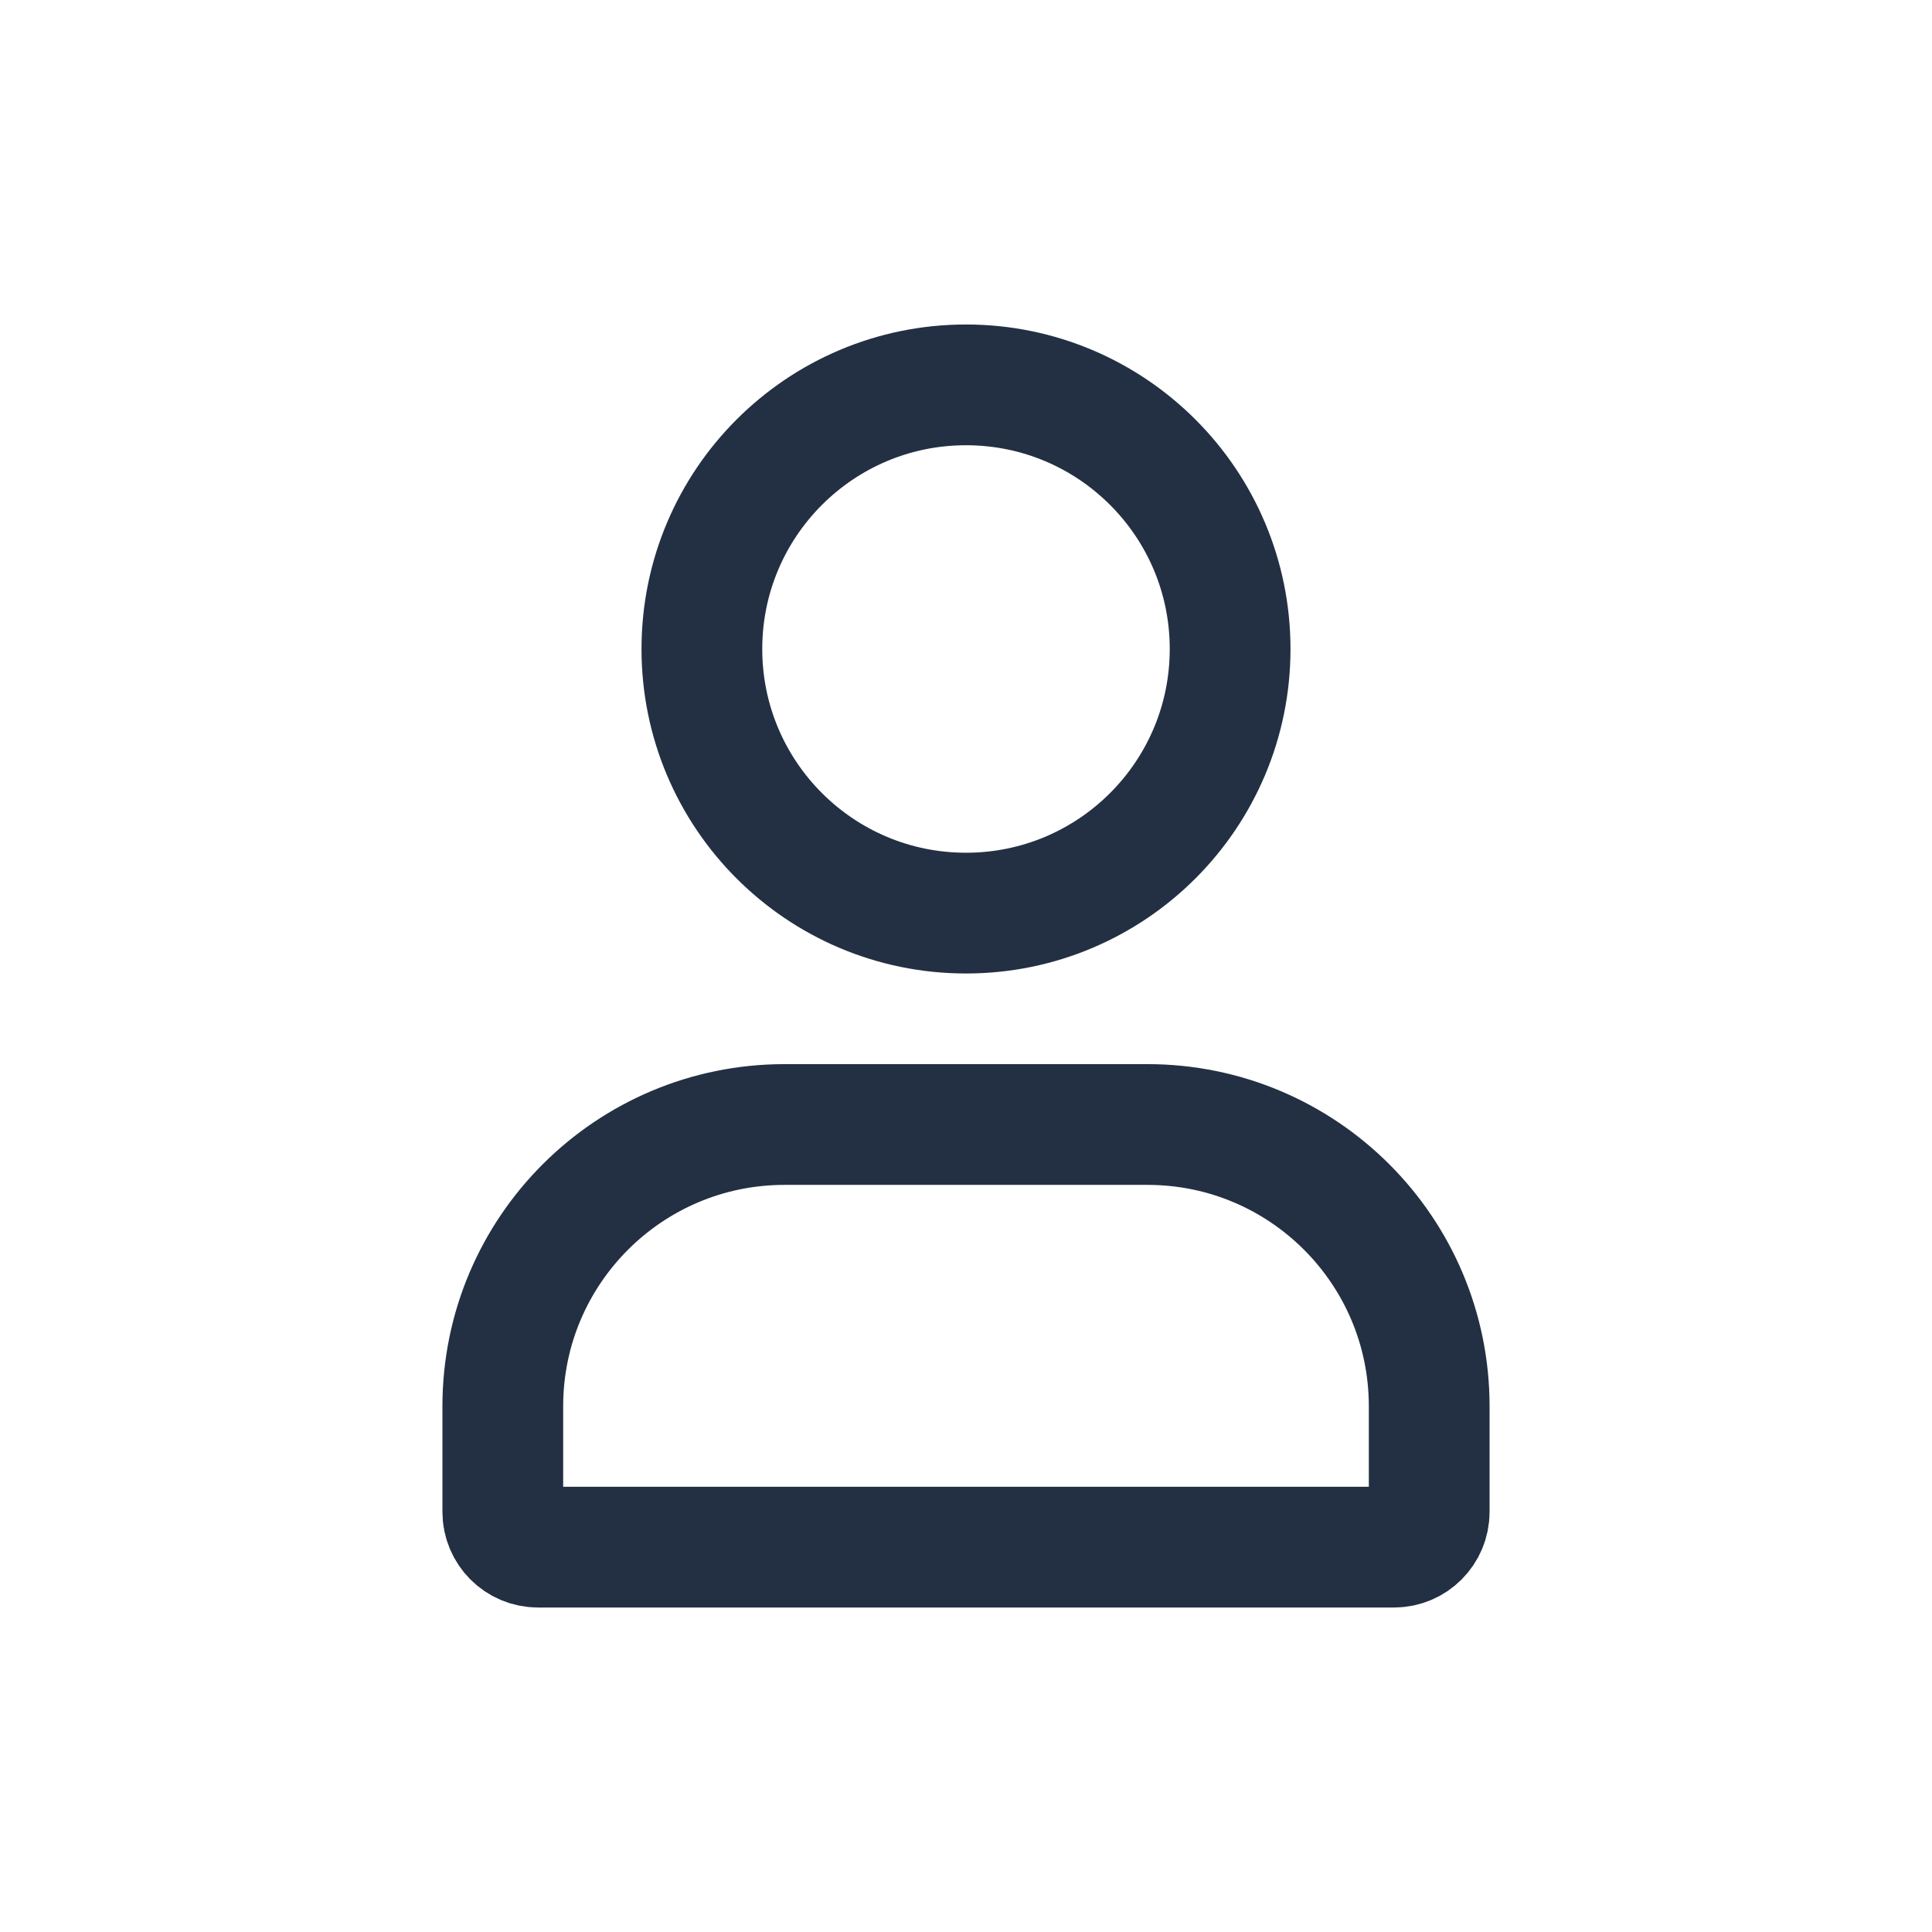 <svg width="24" height="24" viewBox="0 0 24 24" fill="none" xmlns="http://www.w3.org/2000/svg">
<ellipse cx="12" cy="8.062" rx="3.281" ry="3.281" stroke="#233043" stroke-width="1.5" stroke-linecap="round" stroke-linejoin="round"/>
<path d="M6.246 17.469C6.246 15.536 7.813 13.969 9.746 13.969H14.254C16.187 13.969 17.754 15.536 17.754 17.469V18.781C17.754 19.023 17.558 19.219 17.317 19.219H6.683C6.442 19.219 6.246 19.023 6.246 18.781V17.469Z" stroke="#233043" stroke-width="1.5" stroke-linecap="round" stroke-linejoin="round"/>
</svg>
